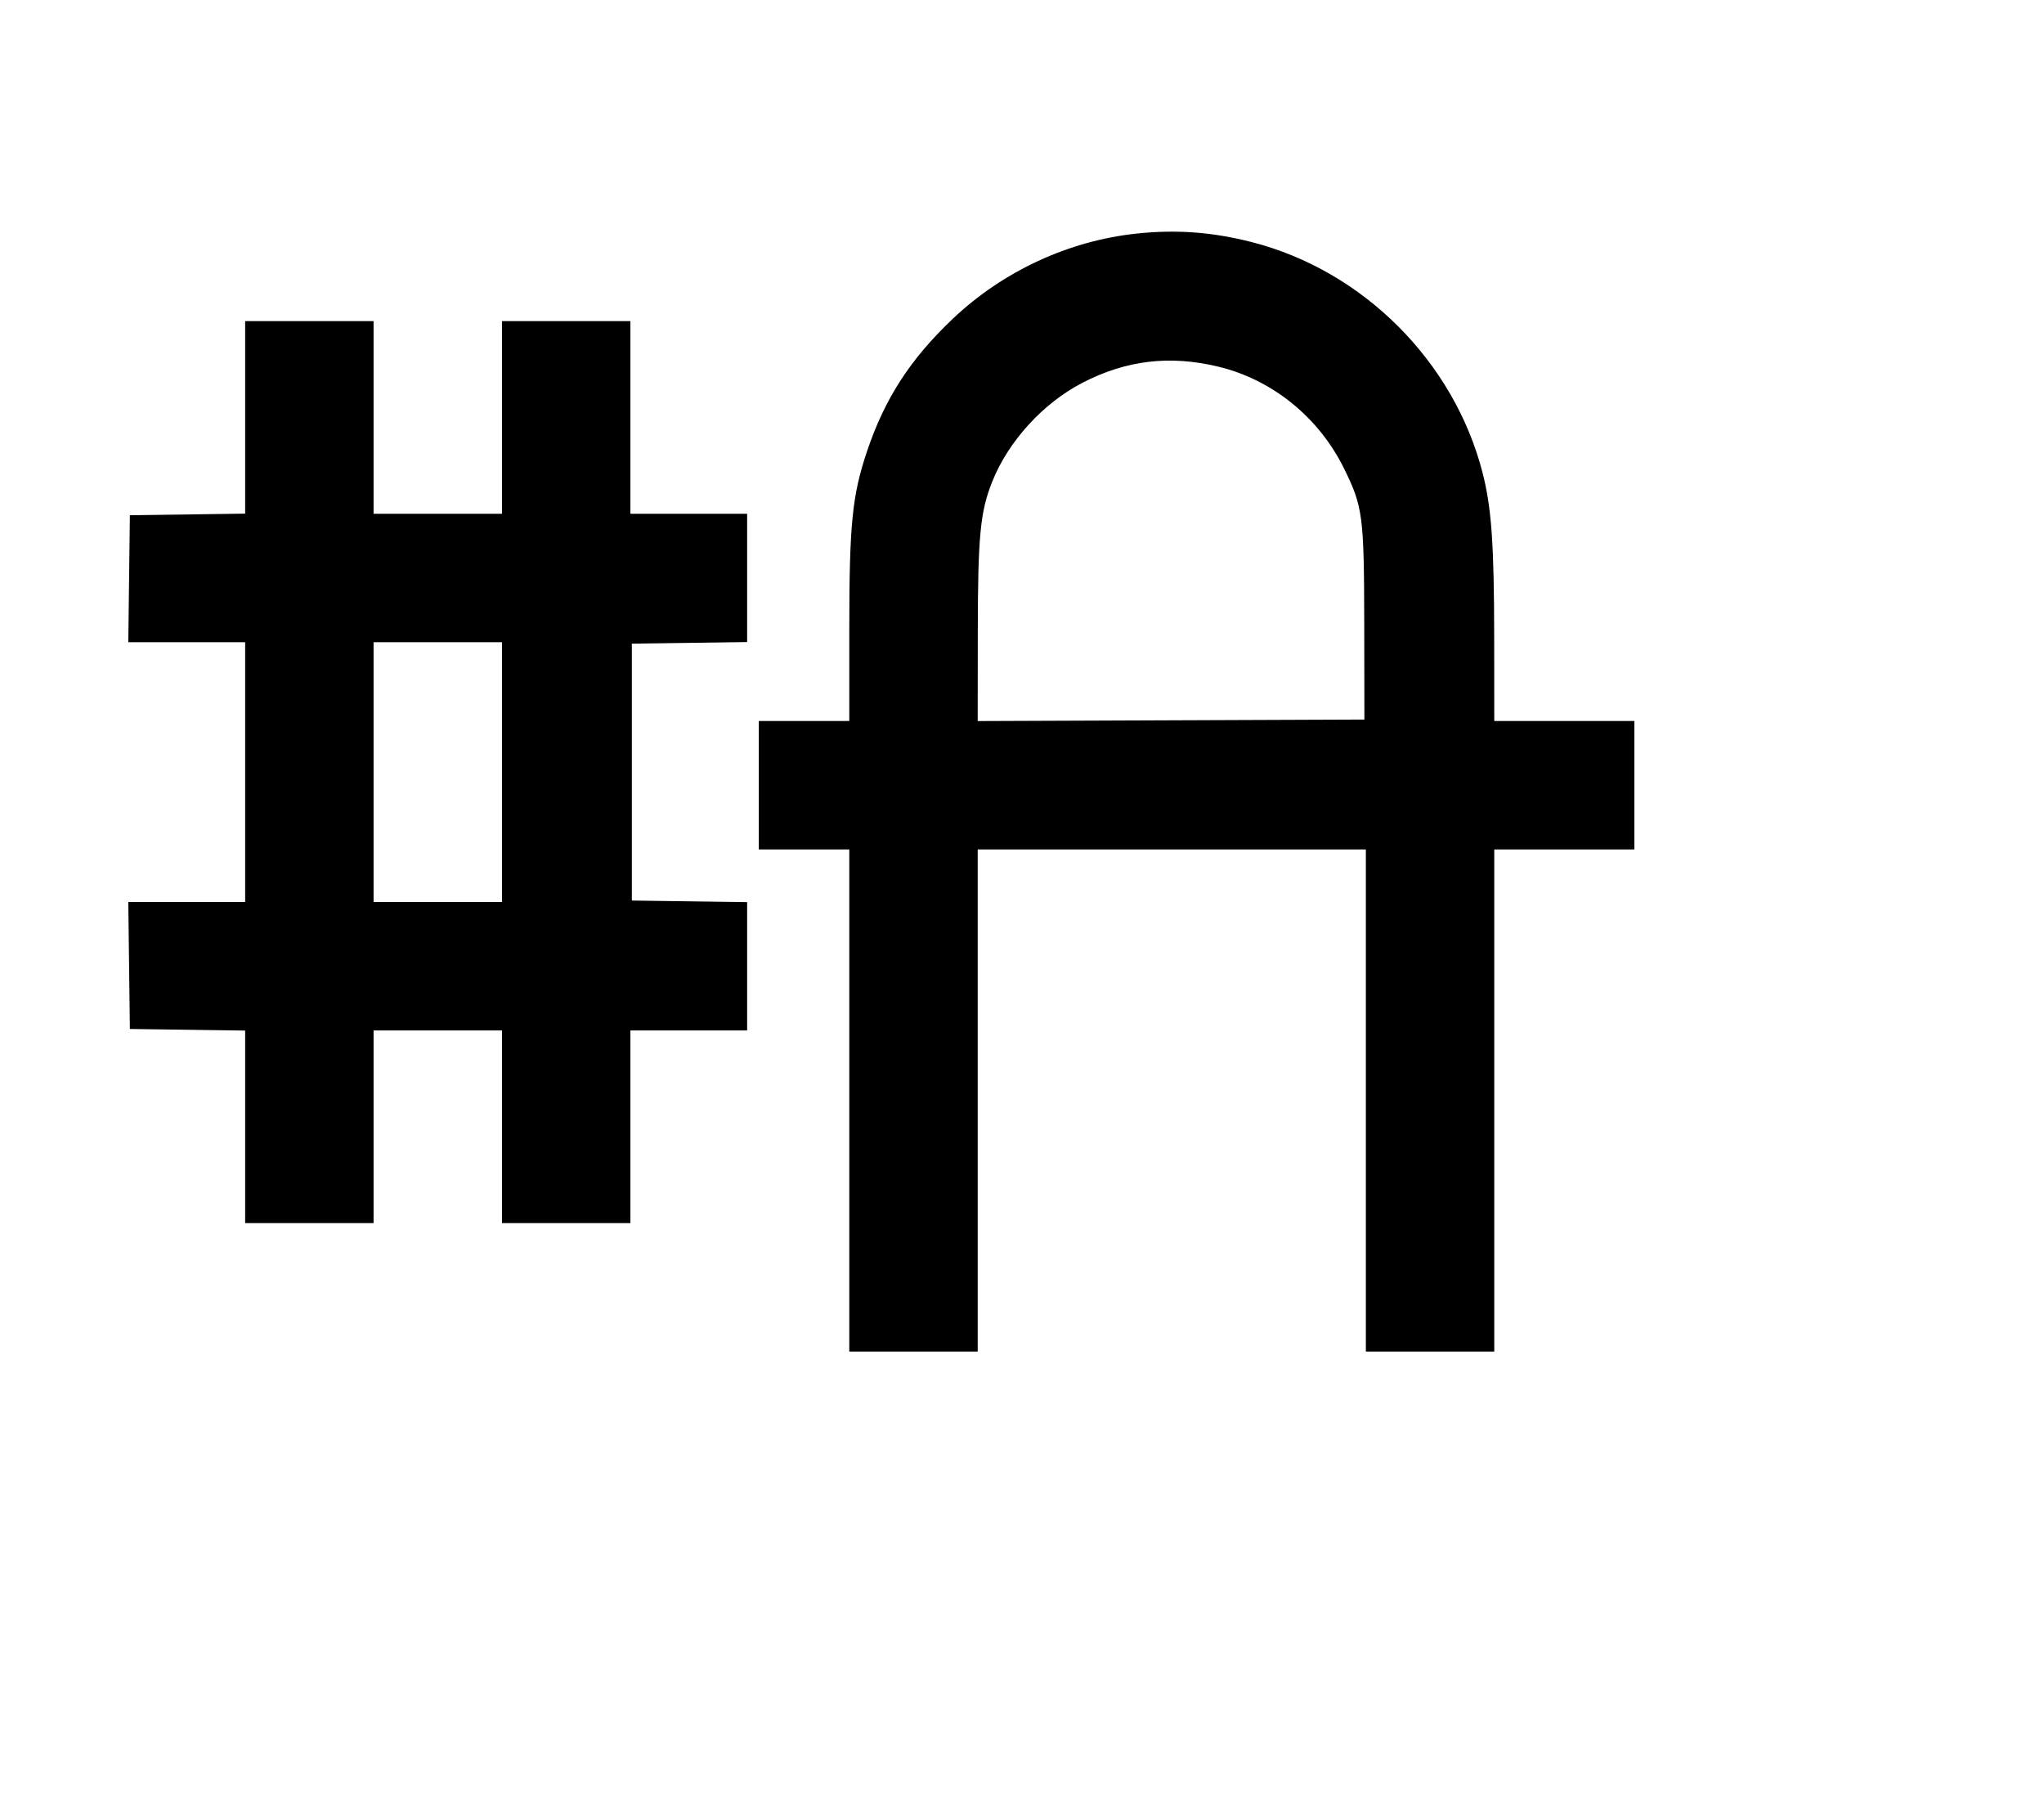<svg width="136mm" height="120mm" version="1.1" viewBox="0 0 600 529.412" xmlns="http://www.w3.org/2000/svg"><path d="M333.647 68.549 C 313.738 70.652,294.443 79.584,279.737 93.504 C 267.198 105.374,259.688 116.987,254.458 132.597 C 250.151 145.454,249.310 153.902,249.305 184.405 L 249.300 211.605 236.021 211.605 L 222.742 211.605 222.742 230.452 L 222.742 249.300 236.021 249.300 L 249.300 249.300 249.300 322.976 L 249.300 396.652 268.147 396.652 L 286.995 396.652 286.995 322.976 L 286.995 249.300 343.965 249.300 L 400.936 249.300 400.936 322.976 L 400.936 396.652 419.783 396.652 L 438.630 396.652 438.630 322.976 L 438.630 249.300 459.191 249.300 L 479.752 249.300 479.752 230.452 L 479.752 211.605 459.191 211.605 L 438.630 211.605 438.608 186.975 C 438.584 159.774,437.832 149.079,435.226 138.871 C 426.879 106.180,400.187 79.448,367.534 71.075 C 355.920 68.098,345.370 67.311,333.647 68.549 M71.963 122.490 L 71.963 150.743 55.043 150.975 L 38.123 151.208 37.892 169.841 L 37.661 188.474 54.812 188.474 L 71.963 188.474 71.963 226.597 L 71.963 264.720 54.812 264.720 L 37.661 264.720 37.892 283.354 L 38.123 301.987 55.043 302.219 L 71.963 302.451 71.963 330.704 L 71.963 358.957 90.810 358.957 L 109.658 358.957 109.658 330.686 L 109.658 302.415 128.505 302.415 L 147.352 302.415 147.352 330.686 L 147.352 358.957 166.200 358.957 L 185.047 358.957 185.047 330.686 L 185.047 302.415 202.181 302.415 L 219.315 302.415 219.315 283.586 L 219.315 264.757 202.395 264.524 L 185.476 264.292 185.476 226.597 L 185.476 188.902 202.395 188.670 L 219.315 188.438 219.315 169.608 L 219.315 150.779 202.181 150.779 L 185.047 150.779 185.047 122.508 L 185.047 94.237 166.200 94.237 L 147.352 94.237 147.352 122.508 L 147.352 150.779 128.505 150.779 L 109.658 150.779 109.658 122.508 L 109.658 94.237 90.810 94.237 L 71.963 94.237 71.963 122.490 M357.672 107.617 C 373.523 111.447,387.125 122.474,394.534 137.500 C 400.057 148.700,400.409 151.403,400.461 182.905 L 400.507 211.177 343.751 211.397 L 286.995 211.617 287.024 185.267 C 287.056 157.269,287.737 150.197,291.252 141.373 C 295.976 129.512,306.161 118.344,317.717 112.354 C 330.575 105.689,343.401 104.168,357.672 107.617 M147.352 226.597 L 147.352 264.720 128.505 264.720 L 109.658 264.720 109.658 226.597 L 109.658 188.474 128.505 188.474 L 147.352 188.474 147.352 226.597 " stroke="none" fill-rule="evenodd" fill="black"></path></svg>